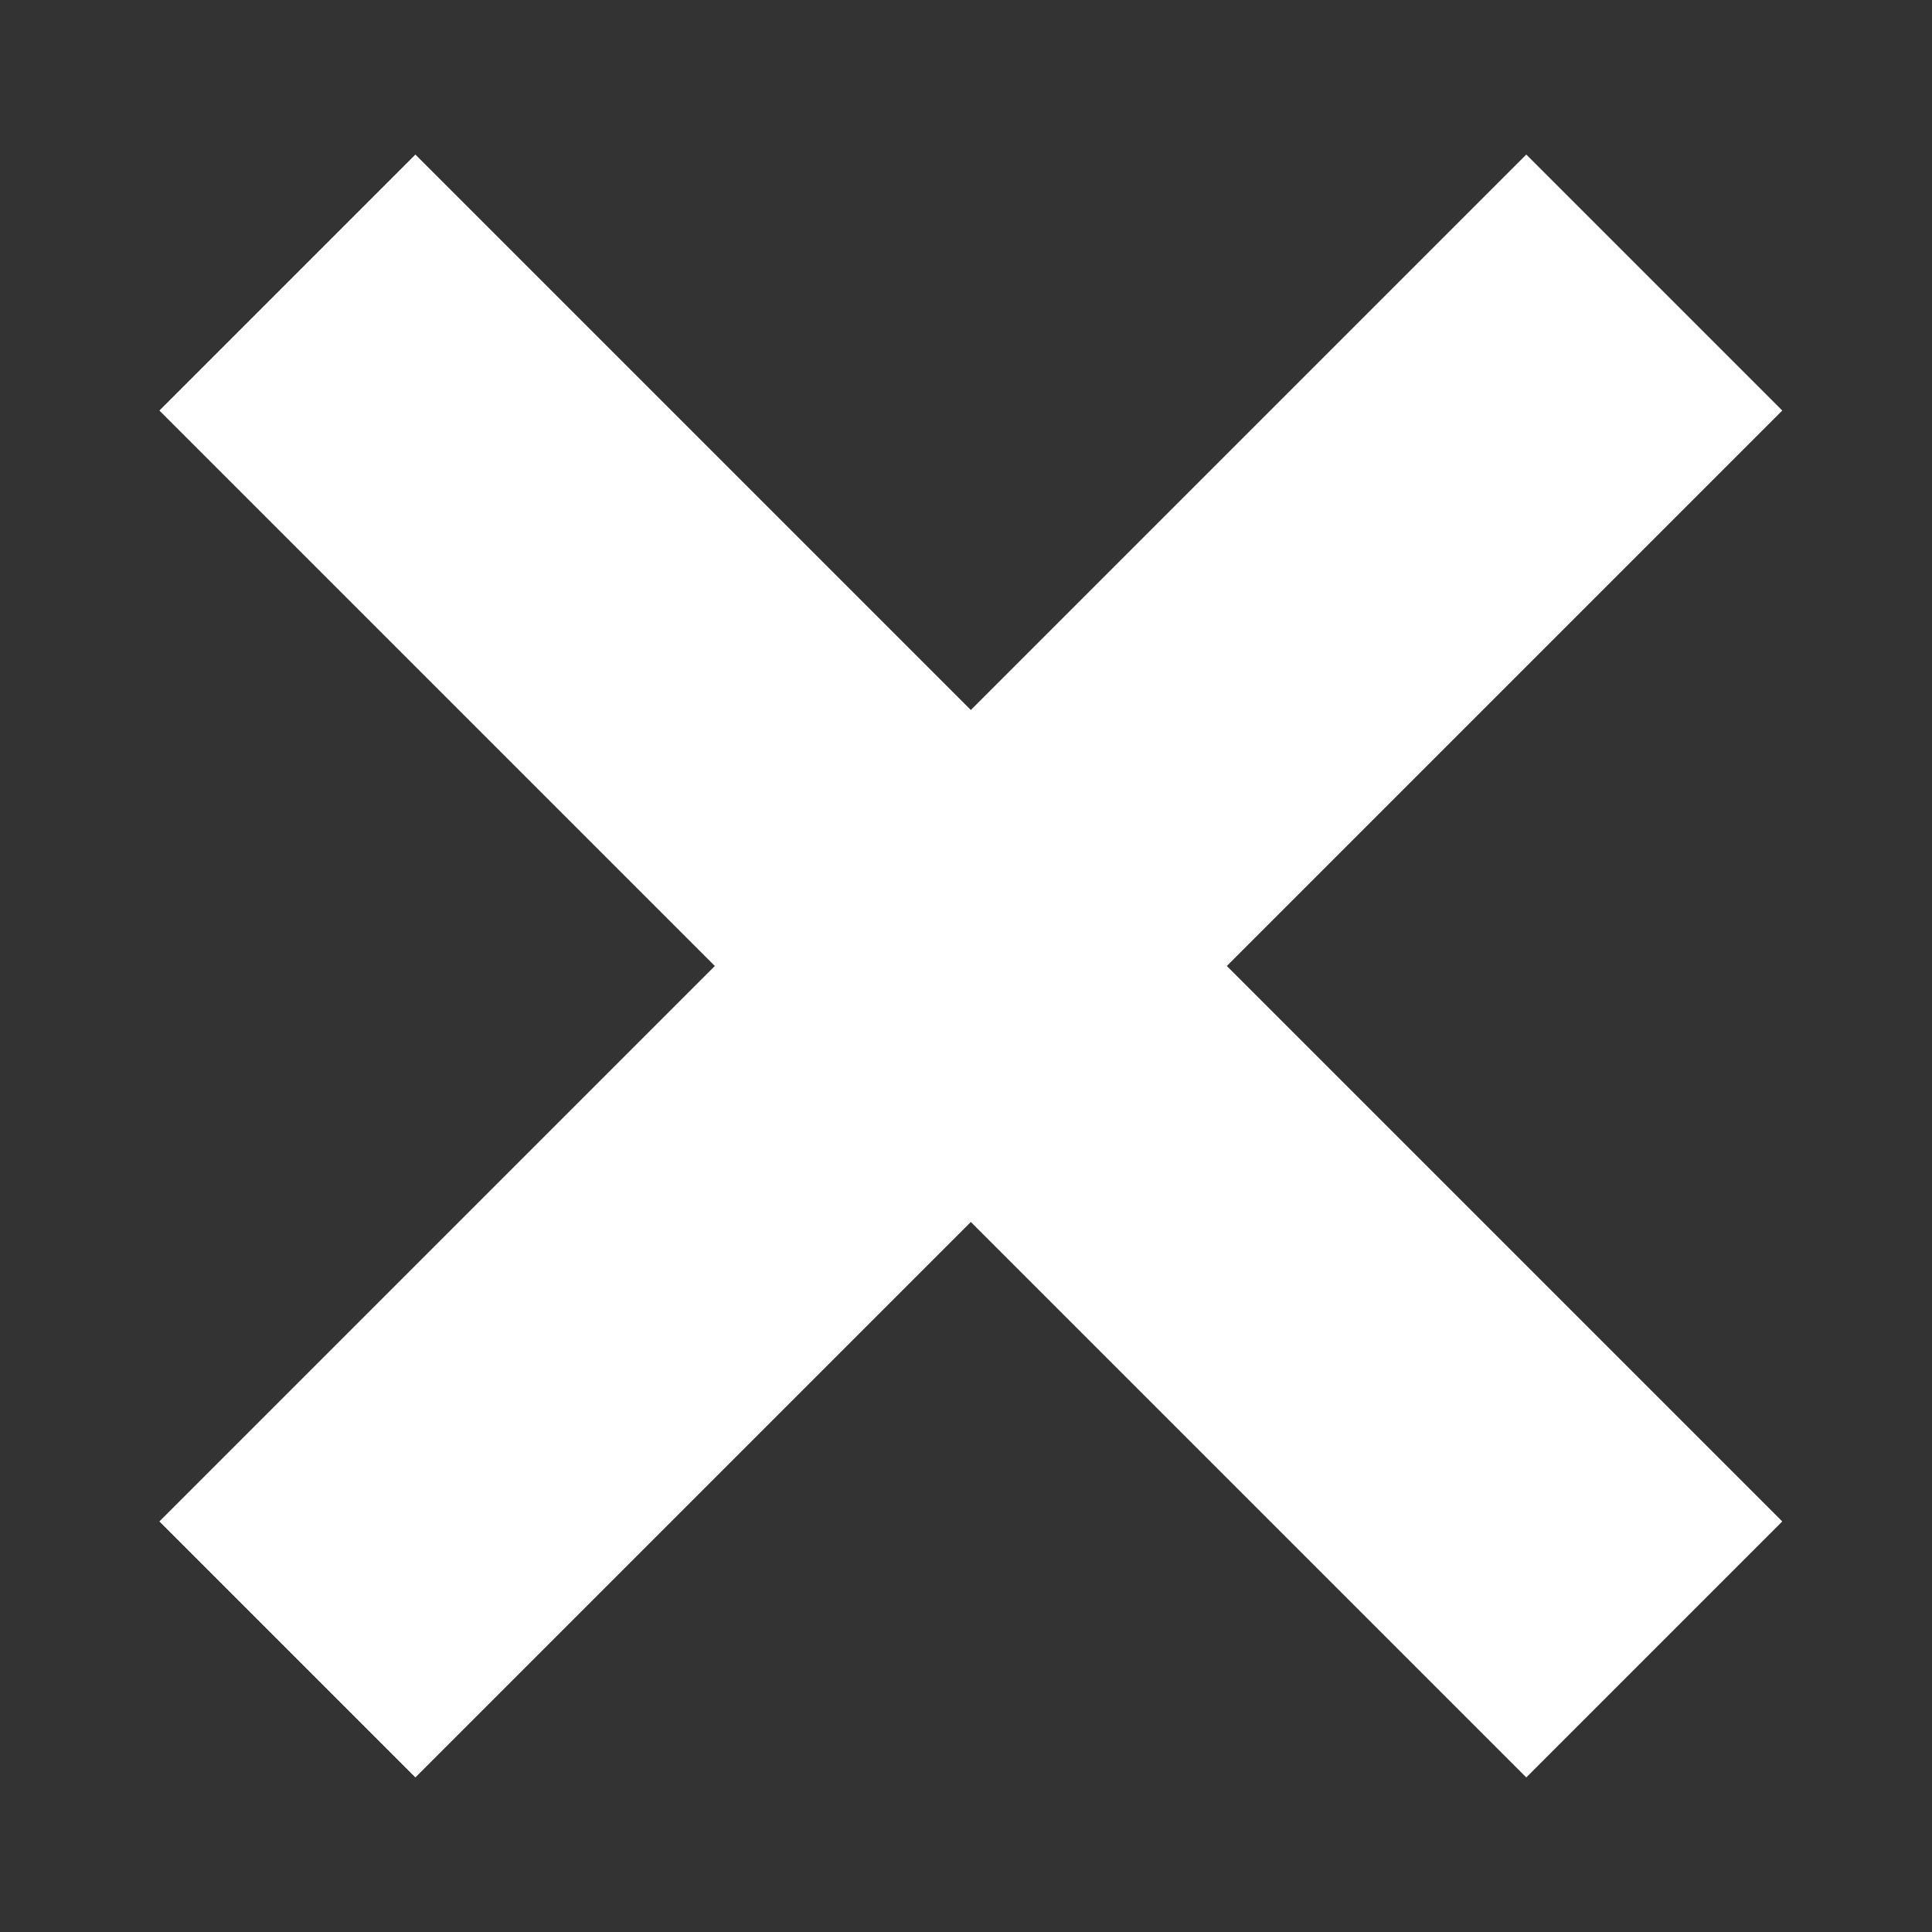 <svg version="1.2" xmlns="http://www.w3.org/2000/svg" viewBox="0 0 200 200" width="200" height="200">
	<rect x="0" y="0" width="200" height="200" fill="#333333" stroke="none"/>
	<title>Nouveau projet</title>
	<style>
		.s0 { fill: #ffffff } 
	</style>
	<g id="Layer 1">
		<path id="Forme 1" fill-rule="evenodd" class="s0" d="m16.5 42.5l26.5-26.5 141.5 141.5-26.5 26.5z"/>
		<path id="Forme 1 copy" fill-rule="evenodd" class="s0" d="m158 16l26.5 26.5-141.5 141.5-26.5-26.5z"/>
	</g>
</svg>
